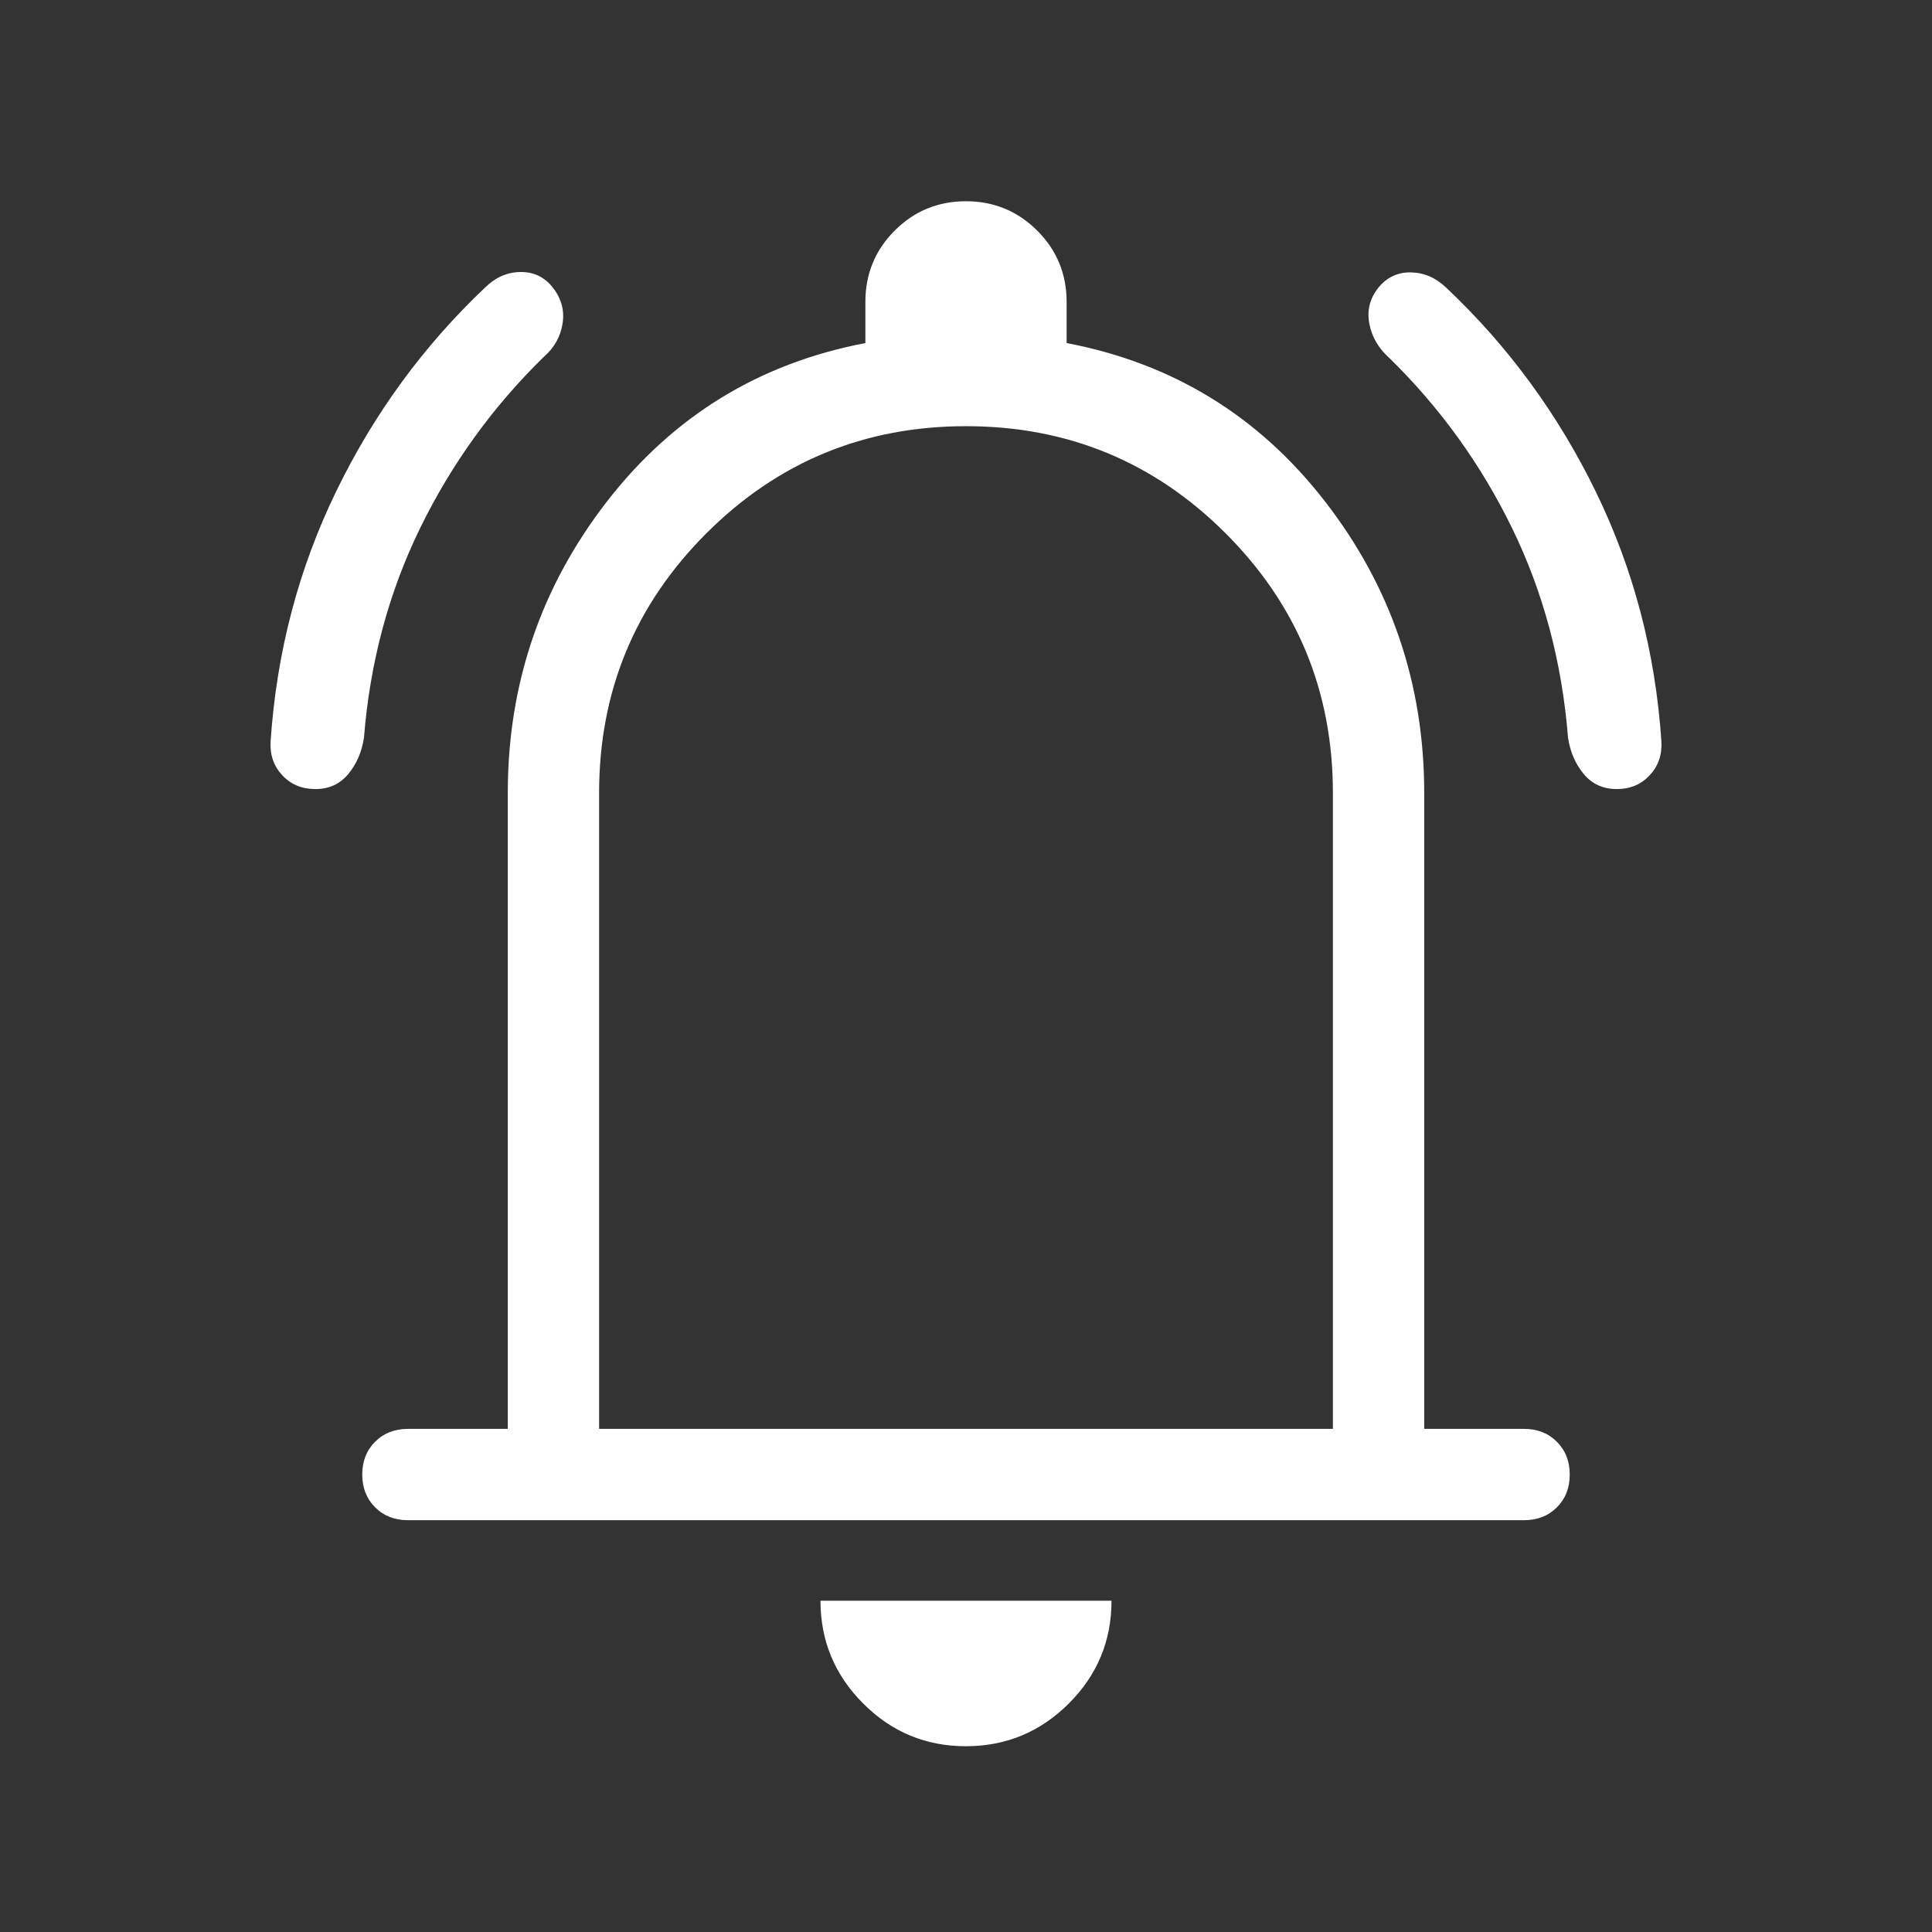<svg xmlns="http://www.w3.org/2000/svg" height="48px" viewBox="0 -960 960 960" width="48px" fill="#FFFFFF"><rect x="0" y="-960" width="960" height="960" fill="#333333" stroke="none"/><path d="M202.69-204.62q-9.9 0-16.29-6.39-6.4-6.4-6.4-16.31 0-9.91 6.4-16.29 6.39-6.39 16.29-6.39h49.62v-315.92q0-81.31 49.31-144.93 49.3-63.61 128.38-78.69V-810q0-20.83 14.57-35.42Q459.14-860 479.95-860q20.82 0 35.43 14.58Q530-830.83 530-810v20.46q79.08 15.08 128.38 78.69 49.31 63.62 49.31 144.93V-250h49.62q9.9 0 16.29 6.4 6.4 6.4 6.4 16.31 0 9.91-6.4 16.29-6.39 6.38-16.29 6.38H202.69ZM480-499.31Zm-.07 407q-29.85 0-51.04-21.24-21.2-21.24-21.2-51.07h144.62q0 29.93-21.26 51.12-21.26 21.19-51.12 21.19ZM297.69-250h364.62v-315.92q0-75.77-53.27-129.04-53.27-53.27-129.04-53.27-75.77 0-129.04 53.27-53.27 53.27-53.27 129.04V-250ZM156.73-567.92q-10.11 0-16.5-6.89-6.38-6.88-5.77-16.8 4.46-66.39 32.62-124.31 28.15-57.92 74.15-101.39 7.69-7.46 17.5-7.53 9.81-.08 15.88 7.65 6.47 8.11 4.93 17.92-1.54 9.81-9.23 16.5-38.08 37.16-61.54 85.16t-27.92 104.23q-1.62 10.53-7.81 18-6.19 7.46-16.31 7.46Zm646.73 0q-10.31 0-16.5-7.46-6.19-7.47-7.81-18-4.46-56.23-27.73-104.04-23.27-47.81-61.34-84.96-7.83-7.05-9.69-16.87-1.85-9.83 4.61-17.94 6.46-7.73 16.27-7.46 9.81.27 17.5 7.73 46 43.46 74.15 101.19 28.16 57.73 32.62 124.12.61 9.92-5.78 16.8-6.4 6.89-16.3 6.89Z"/></svg>